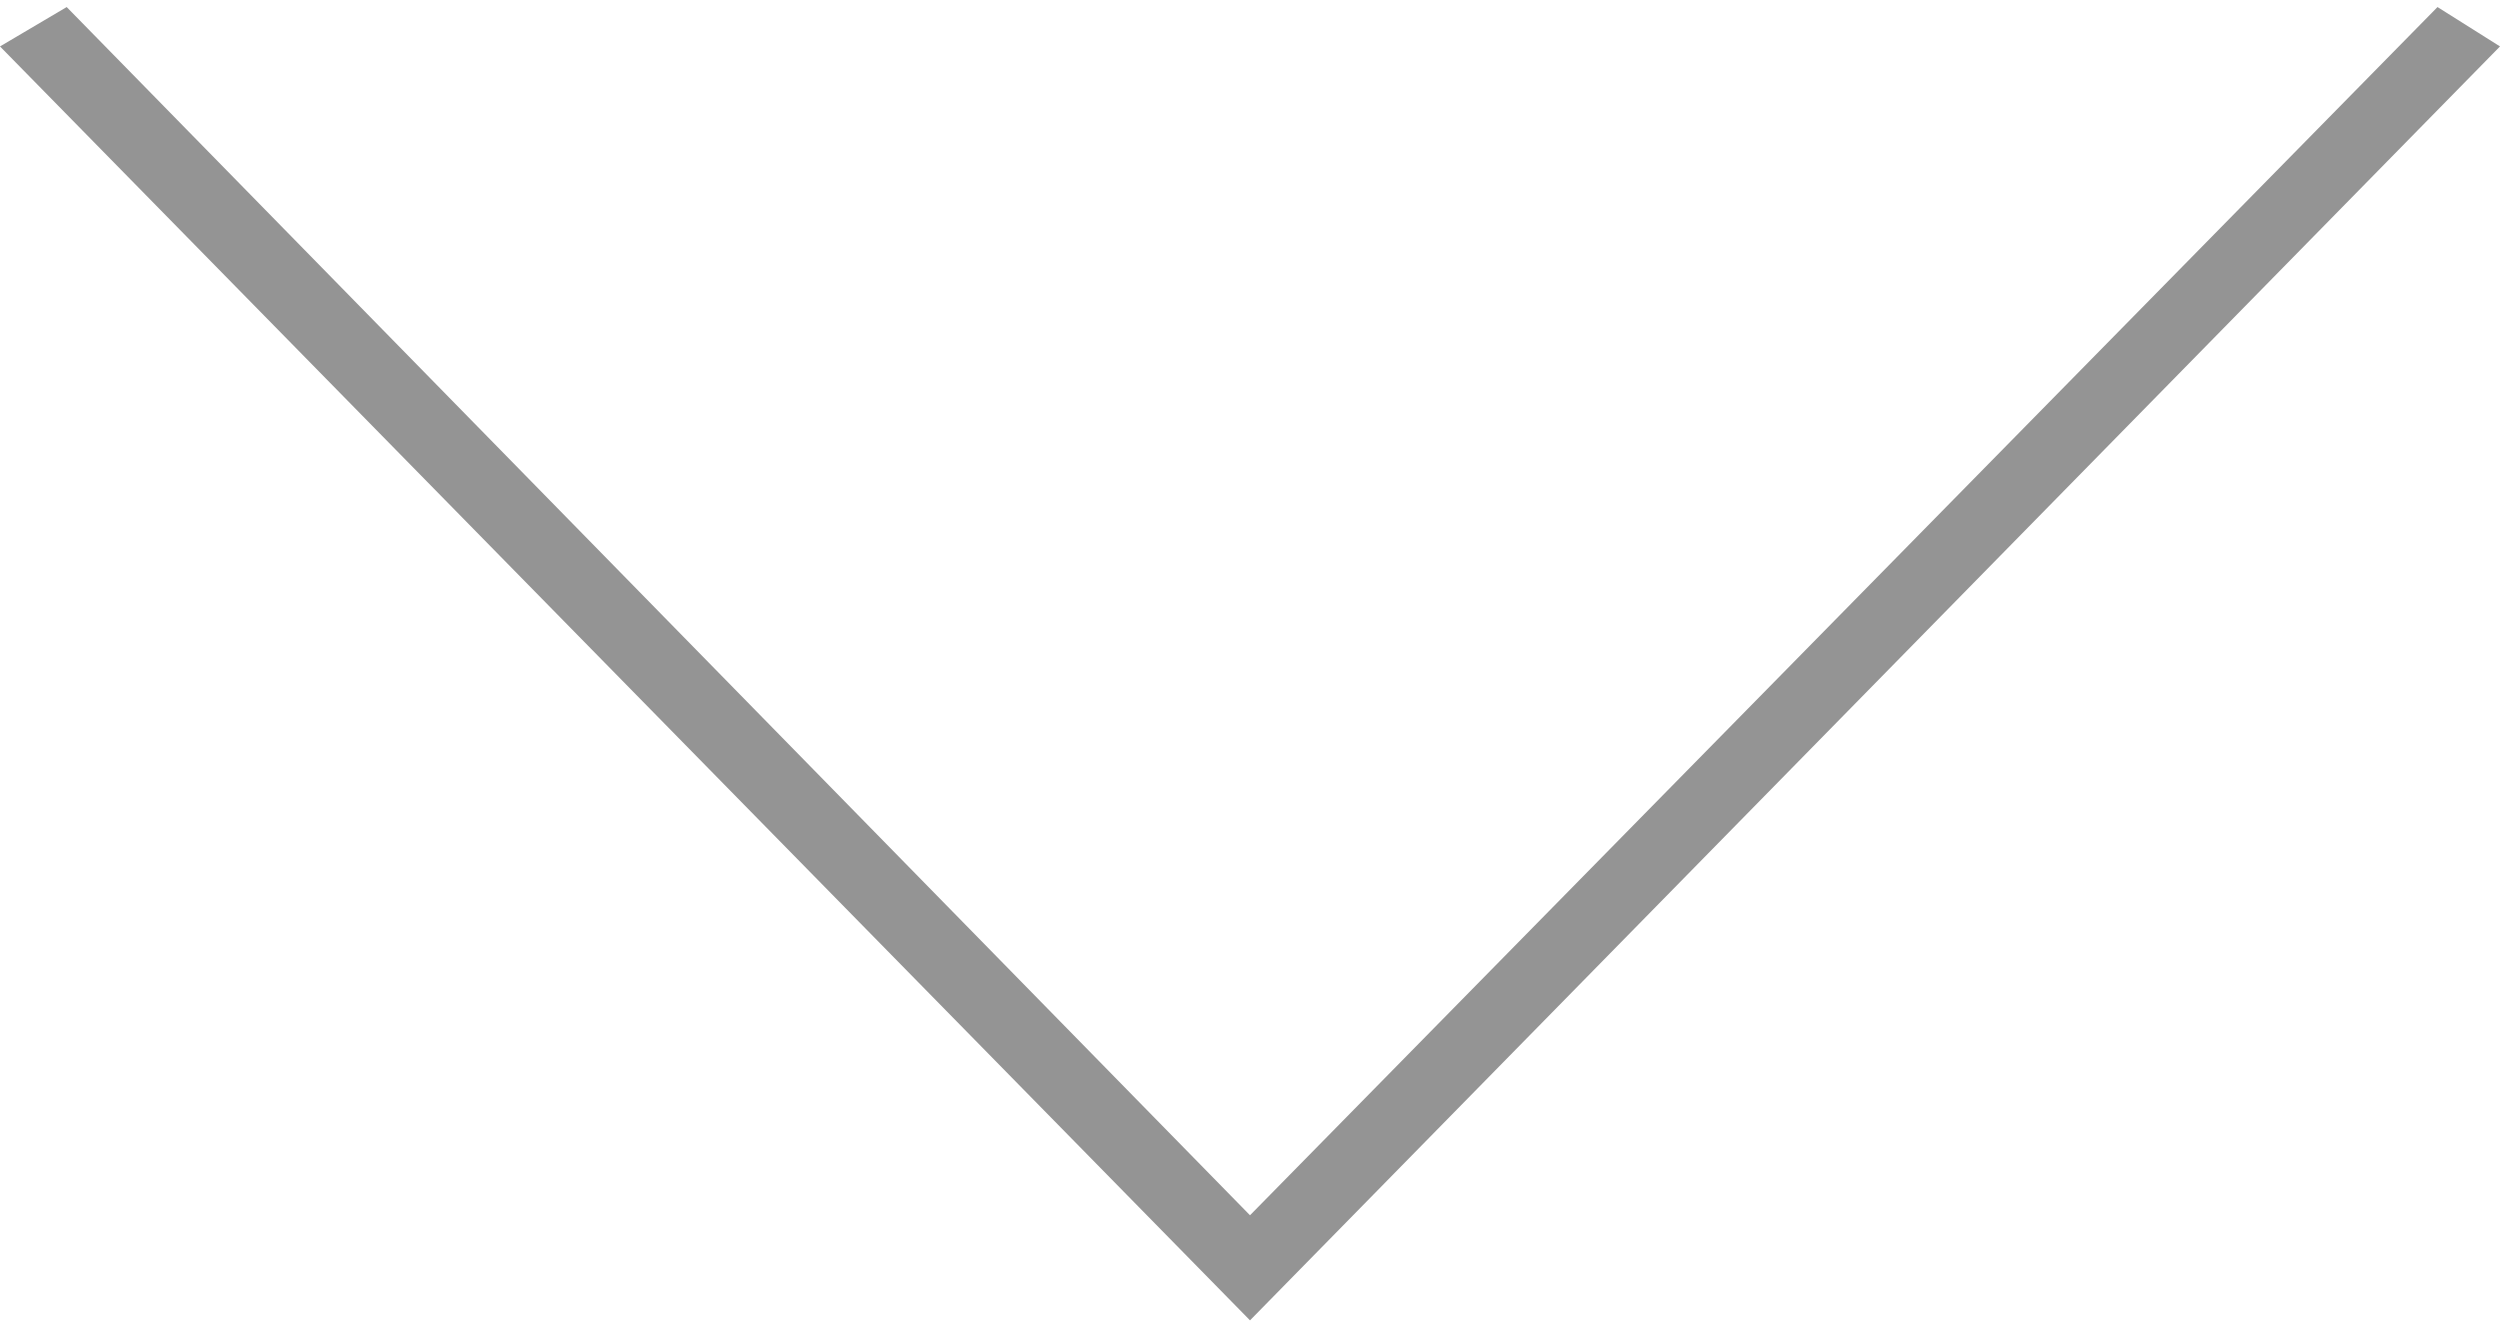 <svg width="28" height="15" viewBox="0 0 28 15" fill="none" xmlns="http://www.w3.org/2000/svg">
<path d="M0.747 0.079L14 13.611L27.3 0.079L28 0.52L14 14.788L0 0.52L0.747 0.079Z" fill="#949494"/>
</svg>
